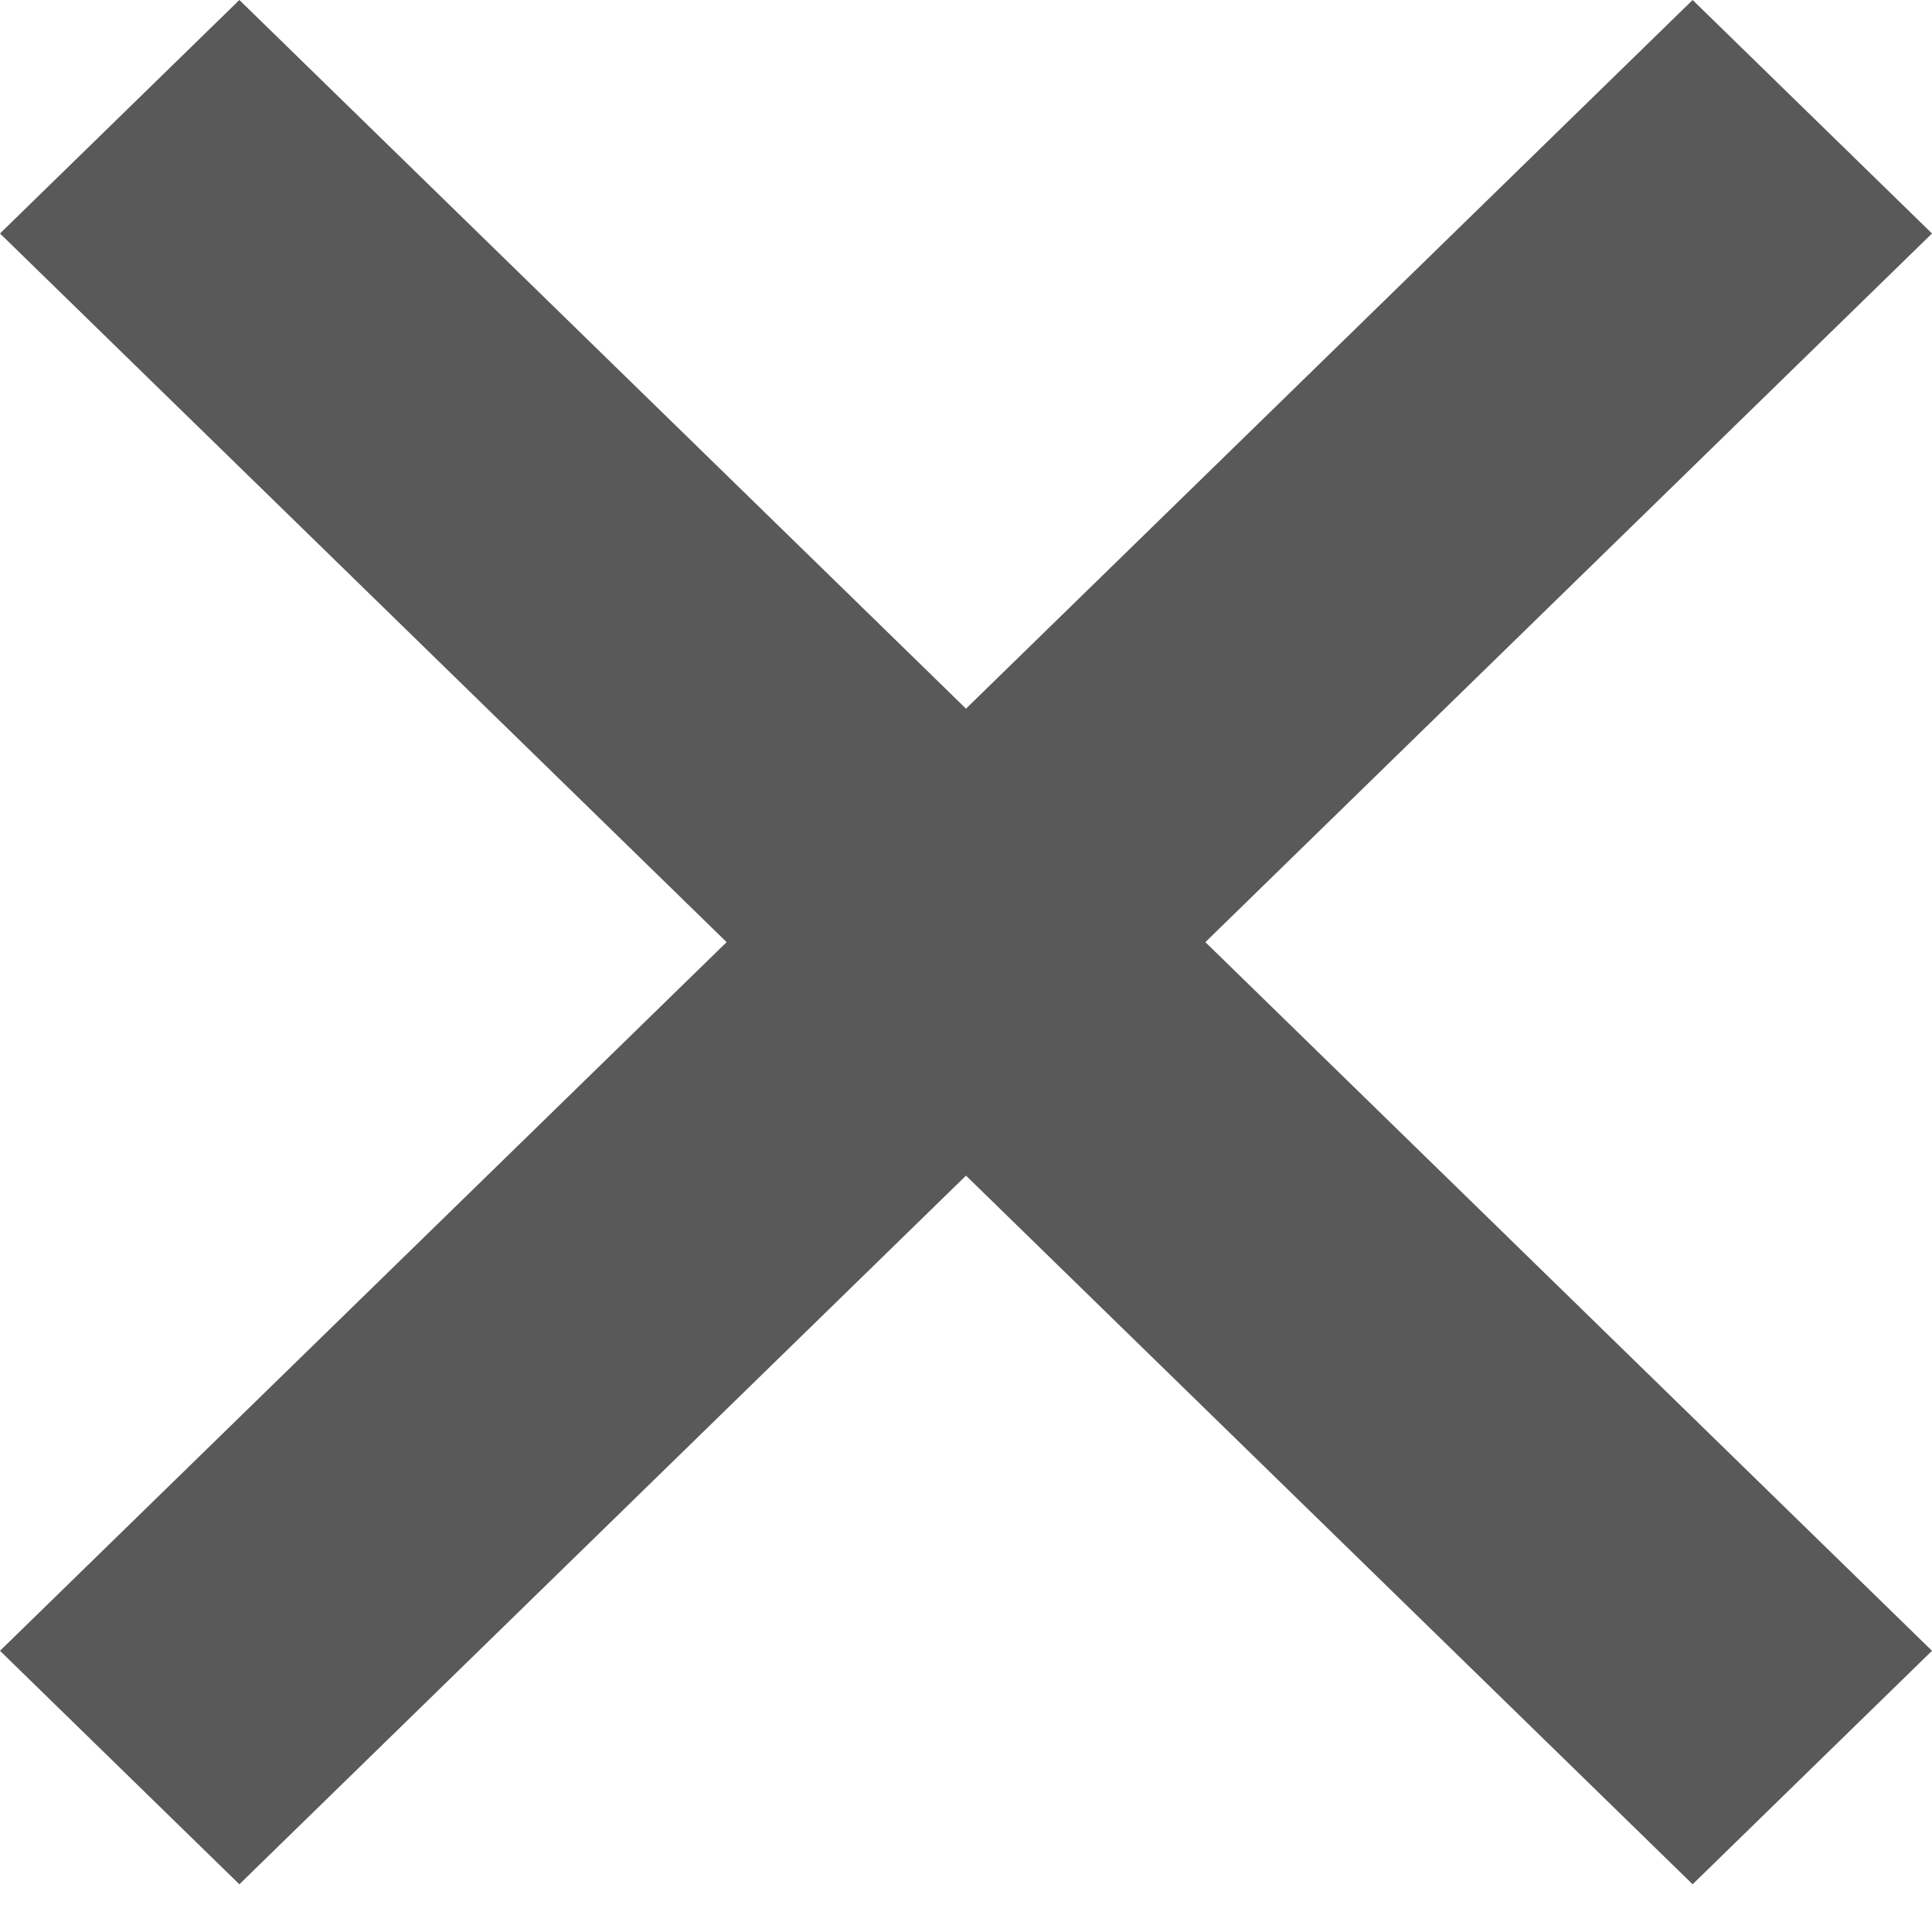 <svg width="20" height="20" viewBox="0 0 20 20" fill="none" xmlns="http://www.w3.org/2000/svg">
<path d="M7.522 9.753L0 17.089L2.478 19.506L10 12.17L17.522 19.506L20 17.089L12.478 9.753L20 2.417L17.522 0L10 7.336L2.478 0L5.01308e-05 2.417L7.522 9.753Z" fill="#595959"/>
</svg>
